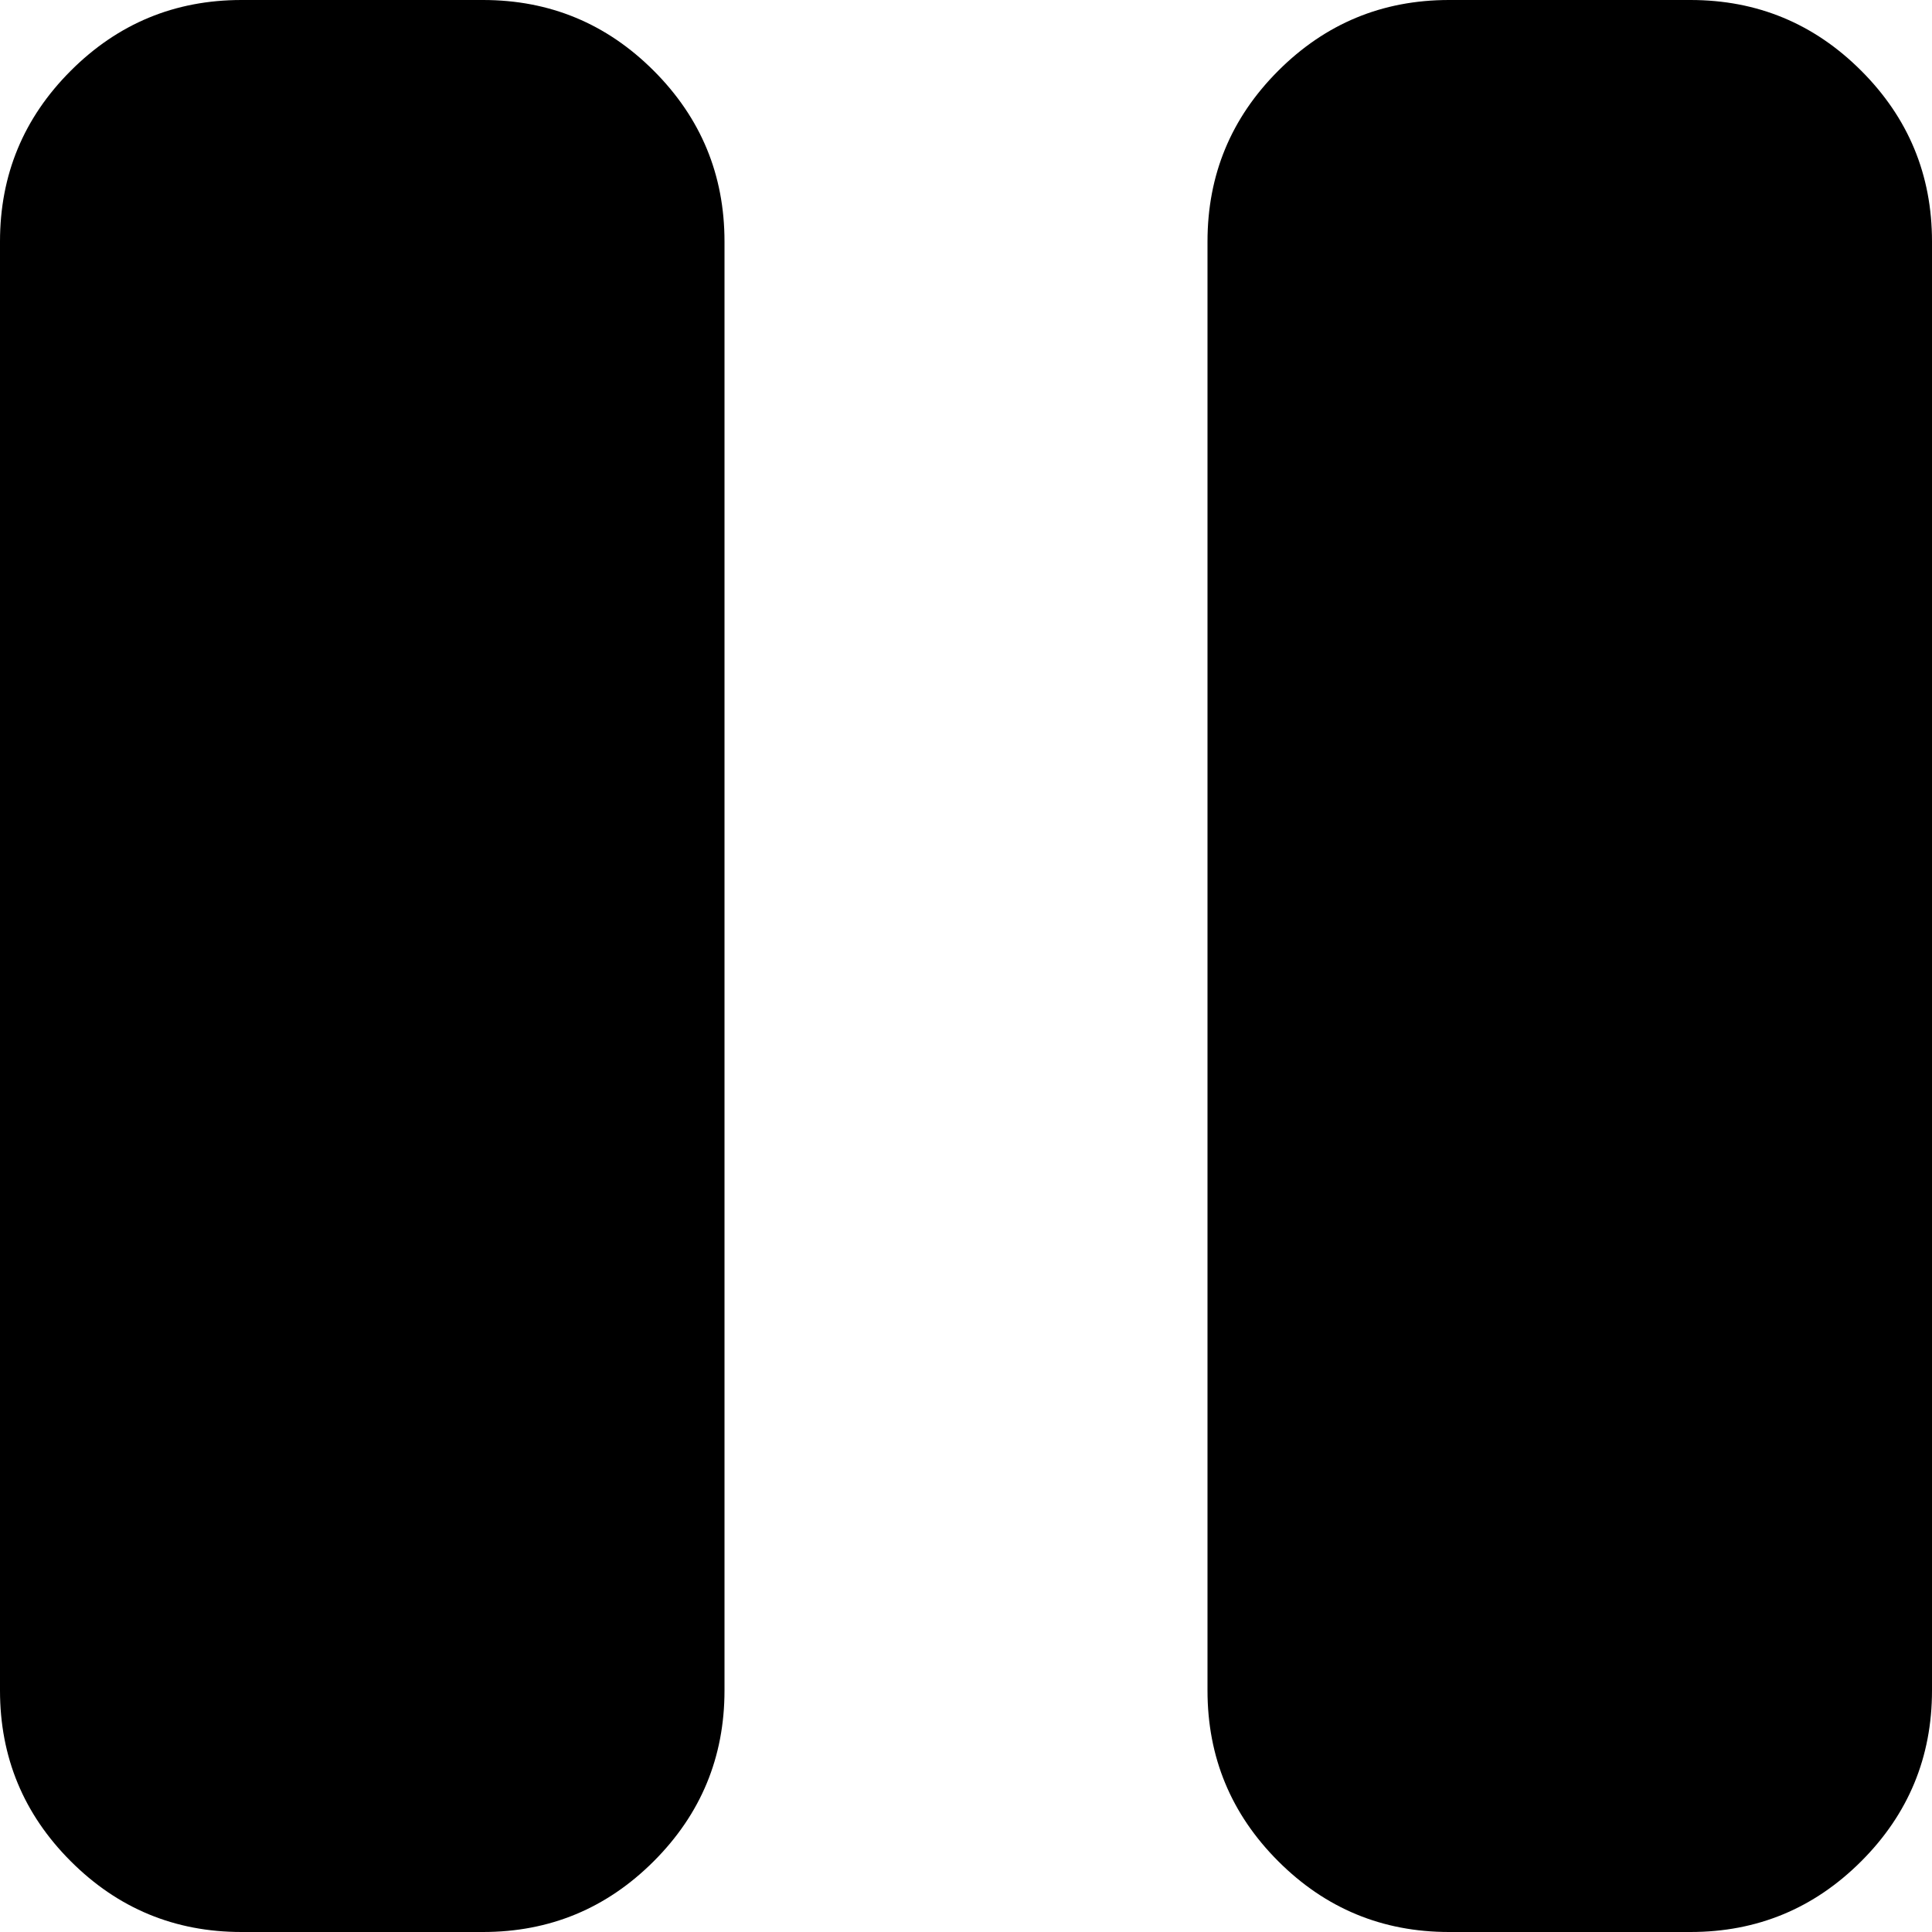 <?xml version="1.0" encoding="utf-8"?> <!-- Generator: IcoMoon.io --> <!DOCTYPE svg PUBLIC "-//W3C//DTD SVG 1.1//EN" "http://www.w3.org/Graphics/SVG/1.1/DTD/svg11.dtd"> <svg width="512" height="512" viewBox="0 0 512 512" xmlns="http://www.w3.org/2000/svg" xmlns:xlink="http://www.w3.org/1999/xlink" fill="#000000"><path d="M 448.00,512.00l-64.00,0.00 q-26.50,0.00 -45.25-18.75t-18.75-45.25l0.00-384.00 q0.00-26.50 18.75-45.25t 45.25-18.75l 64.00,0.00 q 26.50,0.00 45.25,18.75t 18.75,45.25l0.00,384.00 q0.00,26.50 -18.75,45.25t-45.25,18.75zM 128.00,512.00l-64.00,0.00 q-26.50,0.00 -45.25-18.75t-18.75-45.25l0.00-384.00 q0.00-26.50 18.75-45.25t 45.25-18.75l 64.00,0.00 q 26.50,0.00 45.25,18.75t 18.75,45.25l0.00,384.00 q0.00,26.50 -18.75,45.25t-45.25,18.75z" ></path></svg>